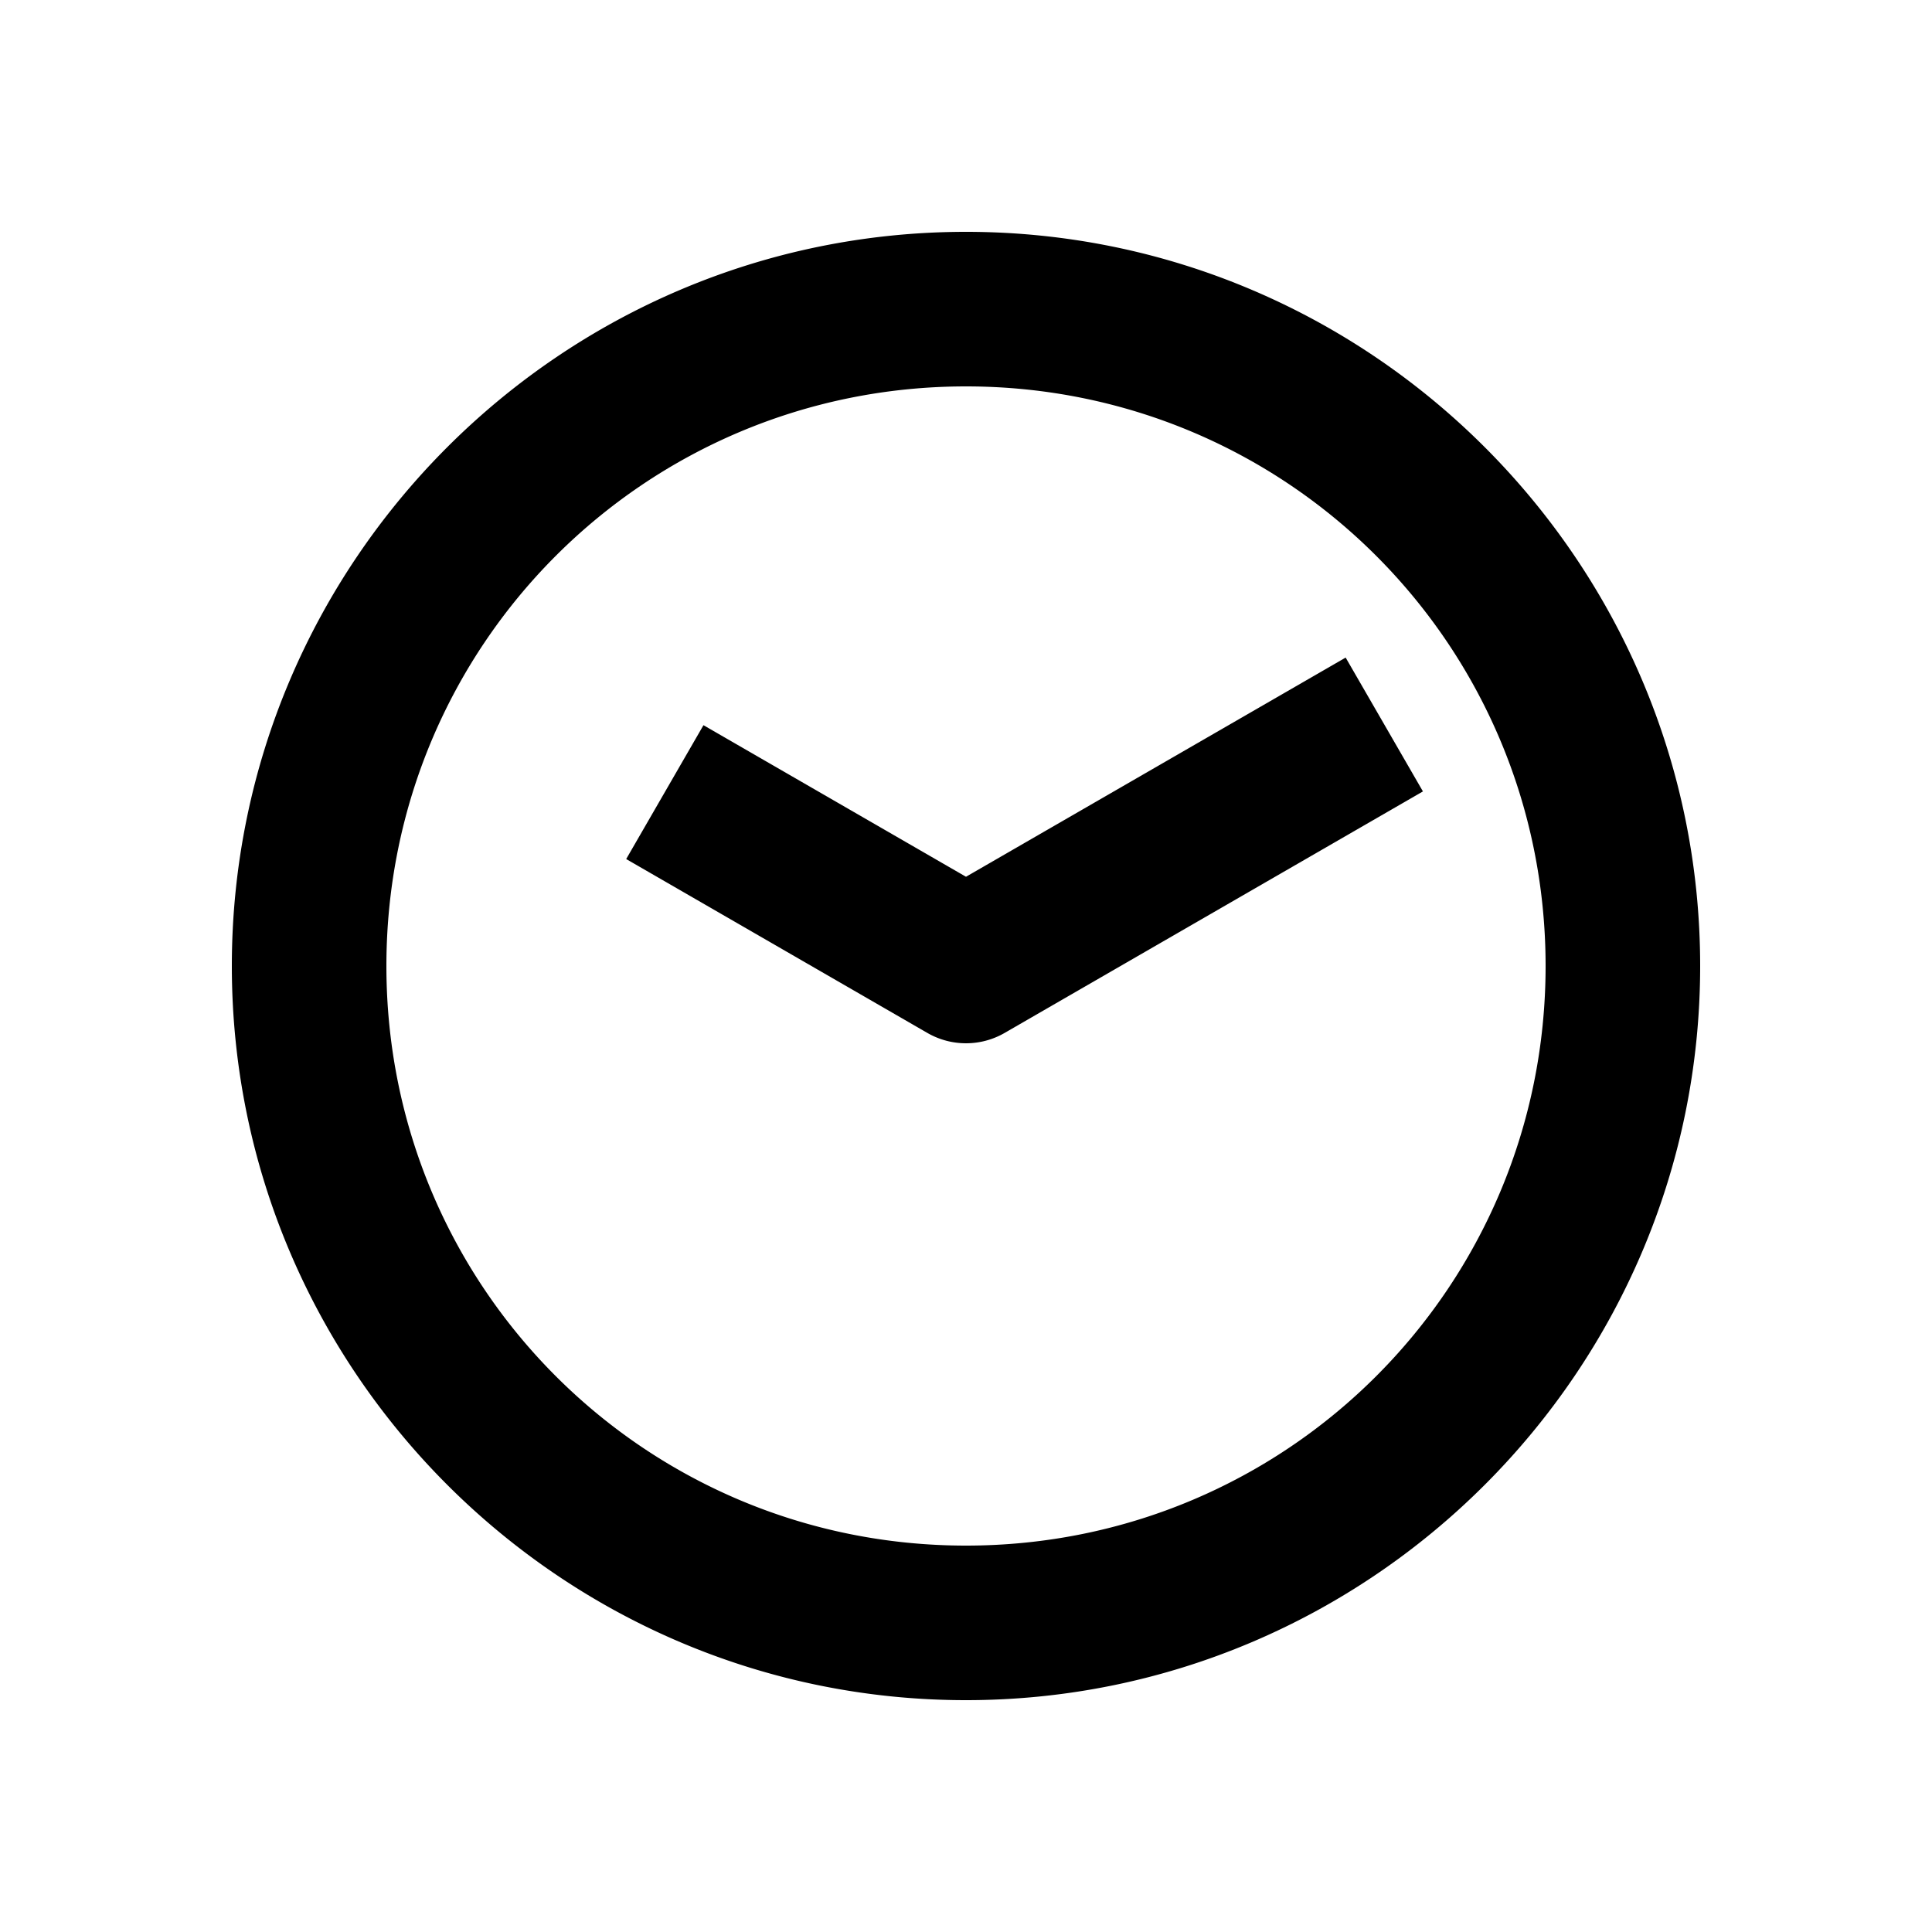 <svg xmlns="http://www.w3.org/2000/svg" width="1000" height="1000"><path d="m55.36-175.885-20 34.64L-34.64-20a40.004 40.004 0 0 0 0 40l105 181.865 20 34.64 69.28-40-20-34.64L46.189 0l58.453-101.244 20-34.64zM380 0c0-209.394-170.606-380-380-380S-380-209.394-380 0-209.394 380 0 380 380 209.394 380 0Zm-80 0c0 166.159-133.841 300-300 300S-300 166.159-300 0-166.159-300 0-300 300-166.159 300 0z" style="-inkscape-stroke:none" transform="rotate(-90 500 0)"/></svg>